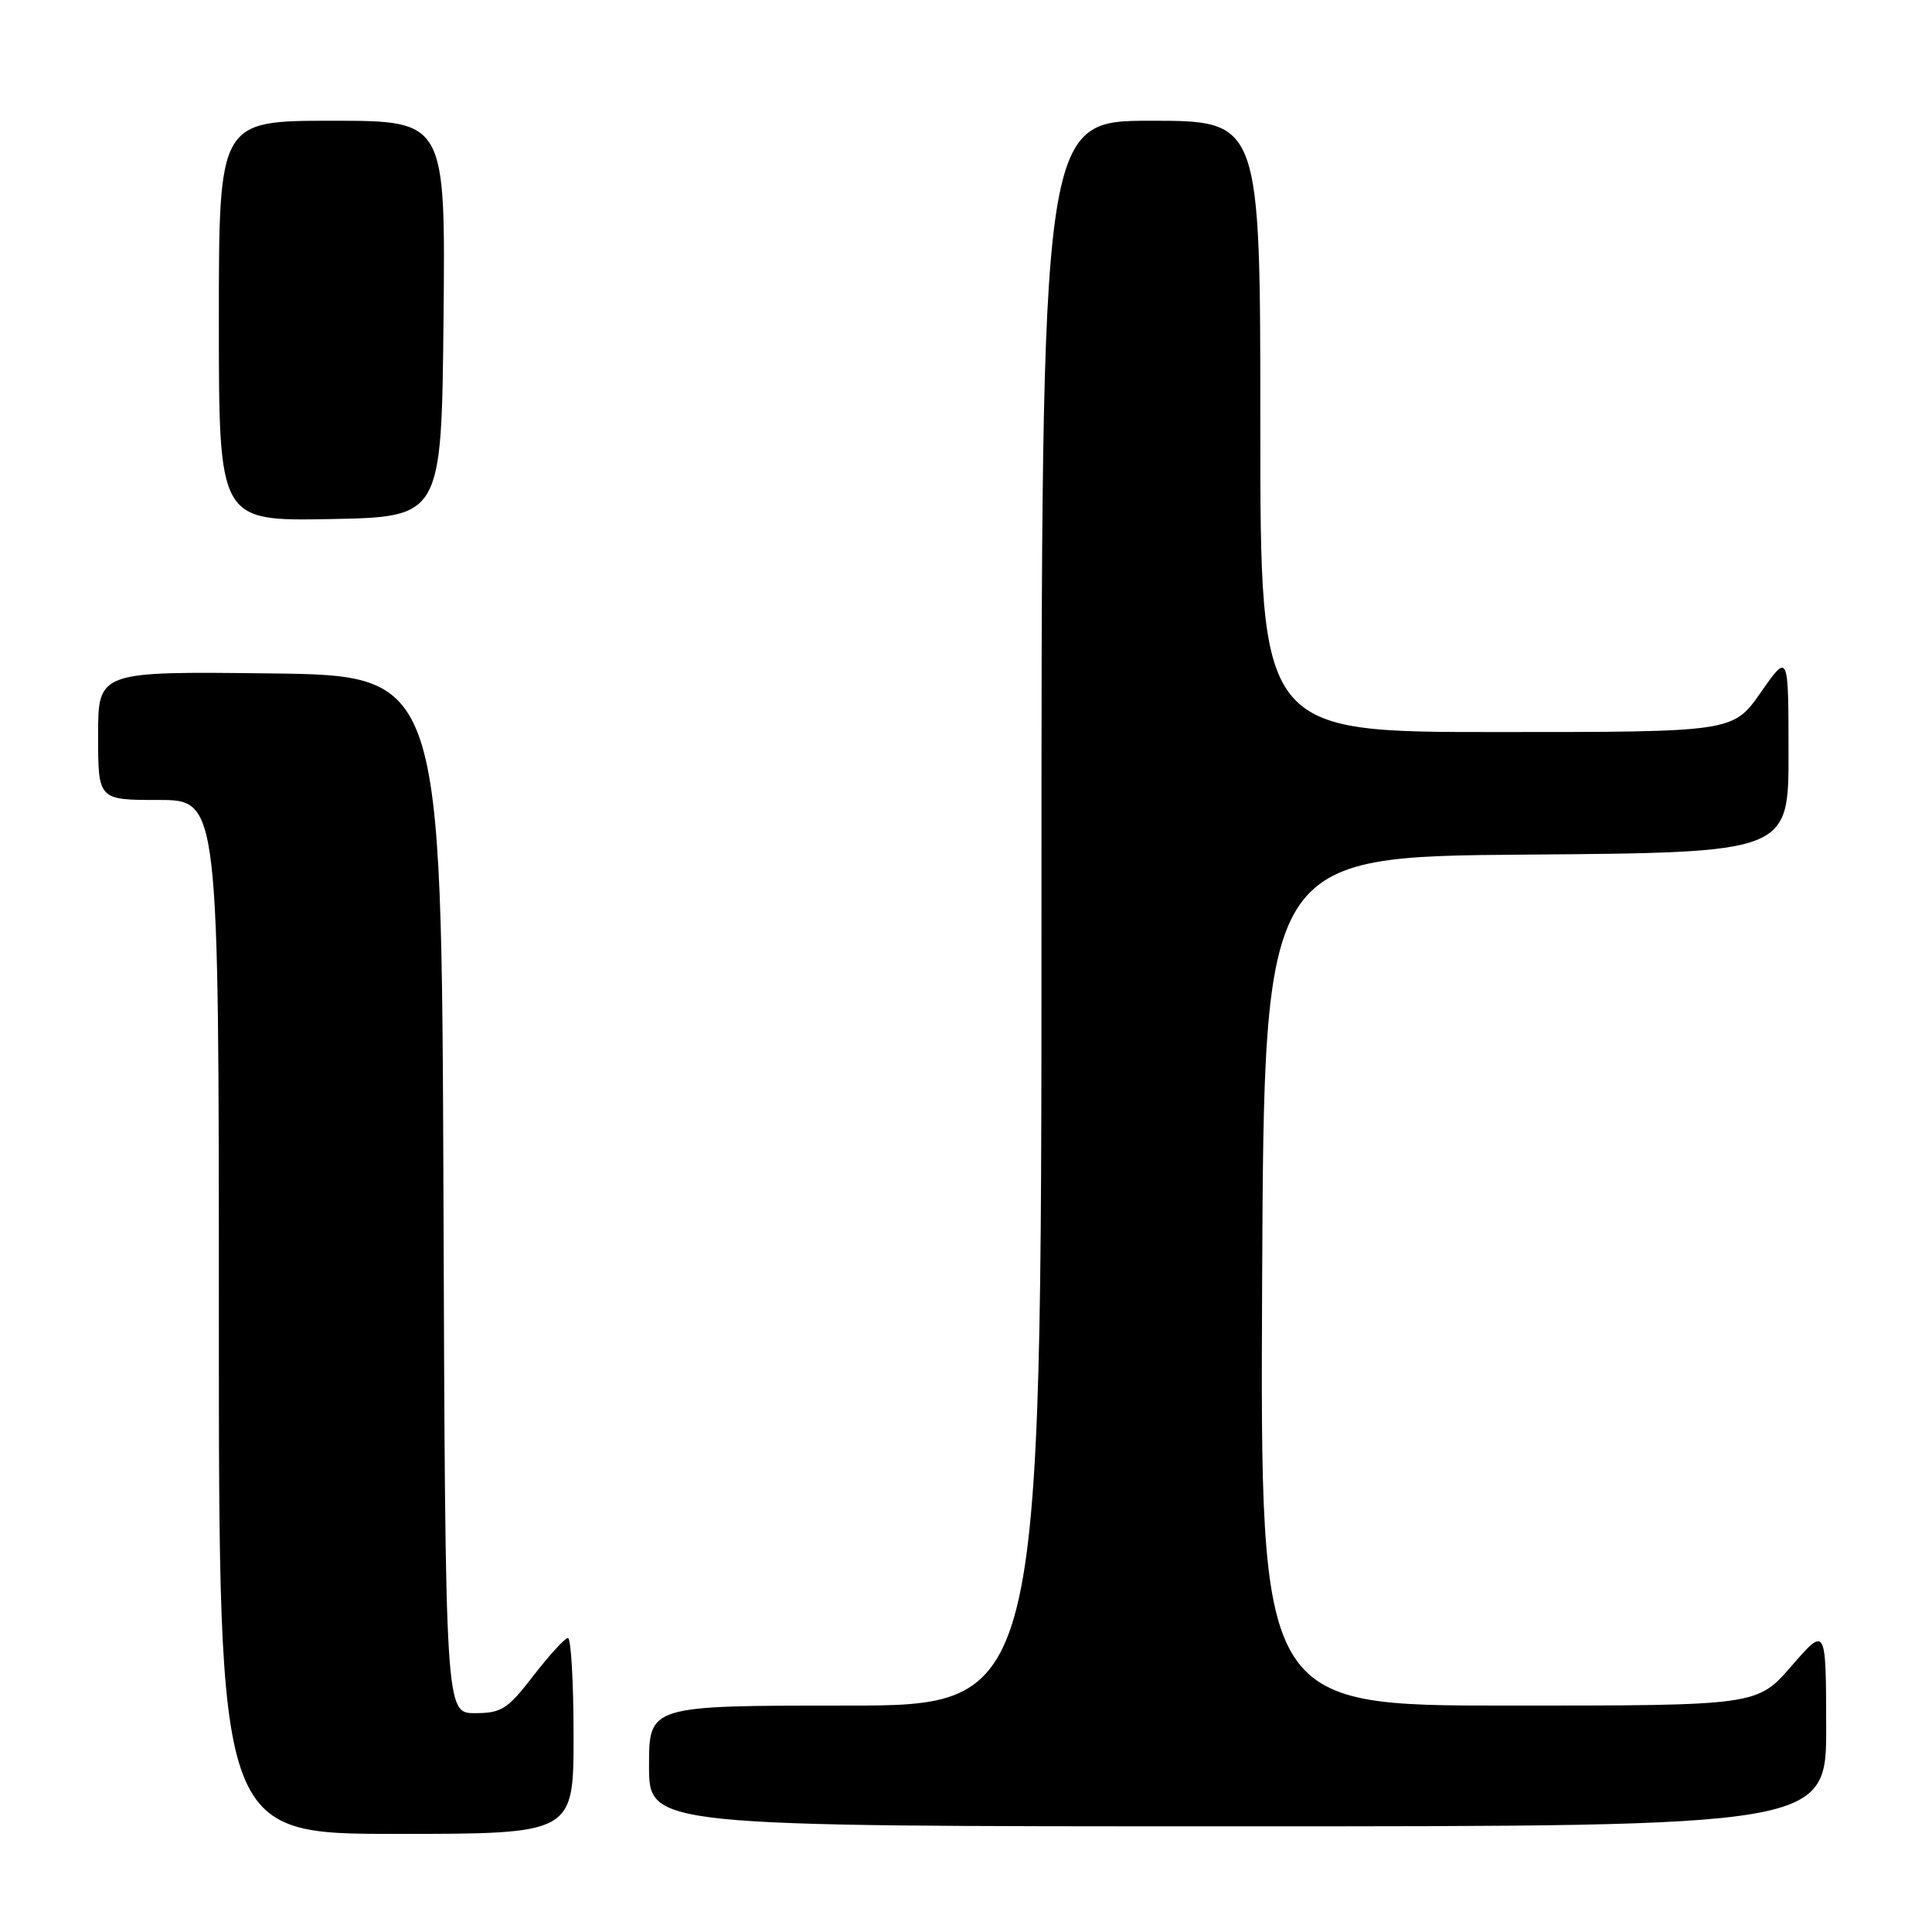 <?xml version="1.0" encoding="UTF-8" standalone="no"?>
<!DOCTYPE svg PUBLIC "-//W3C//DTD SVG 1.1//EN" "http://www.w3.org/Graphics/SVG/1.1/DTD/svg11.dtd" >
<svg xmlns="http://www.w3.org/2000/svg" xmlns:xlink="http://www.w3.org/1999/xlink" version="1.1" viewBox="0 0 256 256">
 <g >
 <path fill="currentColor"
d=" M 76.00 230.00 C 76.00 222.85 75.66 217.02 75.25 217.04 C 74.84 217.07 72.78 219.32 70.68 222.04 C 67.25 226.49 66.45 227.00 62.93 227.00 C 59.01 227.00 59.01 227.00 58.76 158.25 C 58.50 89.50 58.50 89.50 35.75 89.23 C 13.00 88.96 13.00 88.96 13.00 97.48 C 13.00 106.00 13.00 106.00 21.00 106.00 C 29.00 106.00 29.00 106.00 29.00 174.50 C 29.00 243.00 29.00 243.00 52.50 243.00 C 76.00 243.00 76.00 243.00 76.00 230.00 Z  M 241.98 228.75 C 241.95 215.50 241.95 215.50 237.39 220.75 C 232.82 226.00 232.82 226.00 199.90 226.00 C 166.98 226.00 166.98 226.00 167.24 169.75 C 167.50 113.50 167.50 113.50 202.25 113.24 C 237.00 112.97 237.00 112.97 236.99 99.74 C 236.98 86.50 236.98 86.50 233.31 91.75 C 229.64 97.00 229.64 97.00 198.32 97.00 C 167.00 97.00 167.00 97.00 167.00 56.50 C 167.00 16.00 167.00 16.00 152.50 16.00 C 138.00 16.00 138.00 16.00 138.00 121.00 C 138.00 226.00 138.00 226.00 112.00 226.00 C 86.00 226.00 86.00 226.00 86.00 234.00 C 86.00 242.00 86.00 242.00 164.00 242.00 C 242.00 242.00 242.00 242.00 241.98 228.75 Z  M 58.77 42.25 C 59.03 16.00 59.03 16.00 44.02 16.00 C 29.00 16.00 29.00 16.00 29.00 42.53 C 29.00 69.05 29.00 69.05 43.75 68.78 C 58.50 68.50 58.50 68.50 58.77 42.25 Z "/>
</g>
</svg>